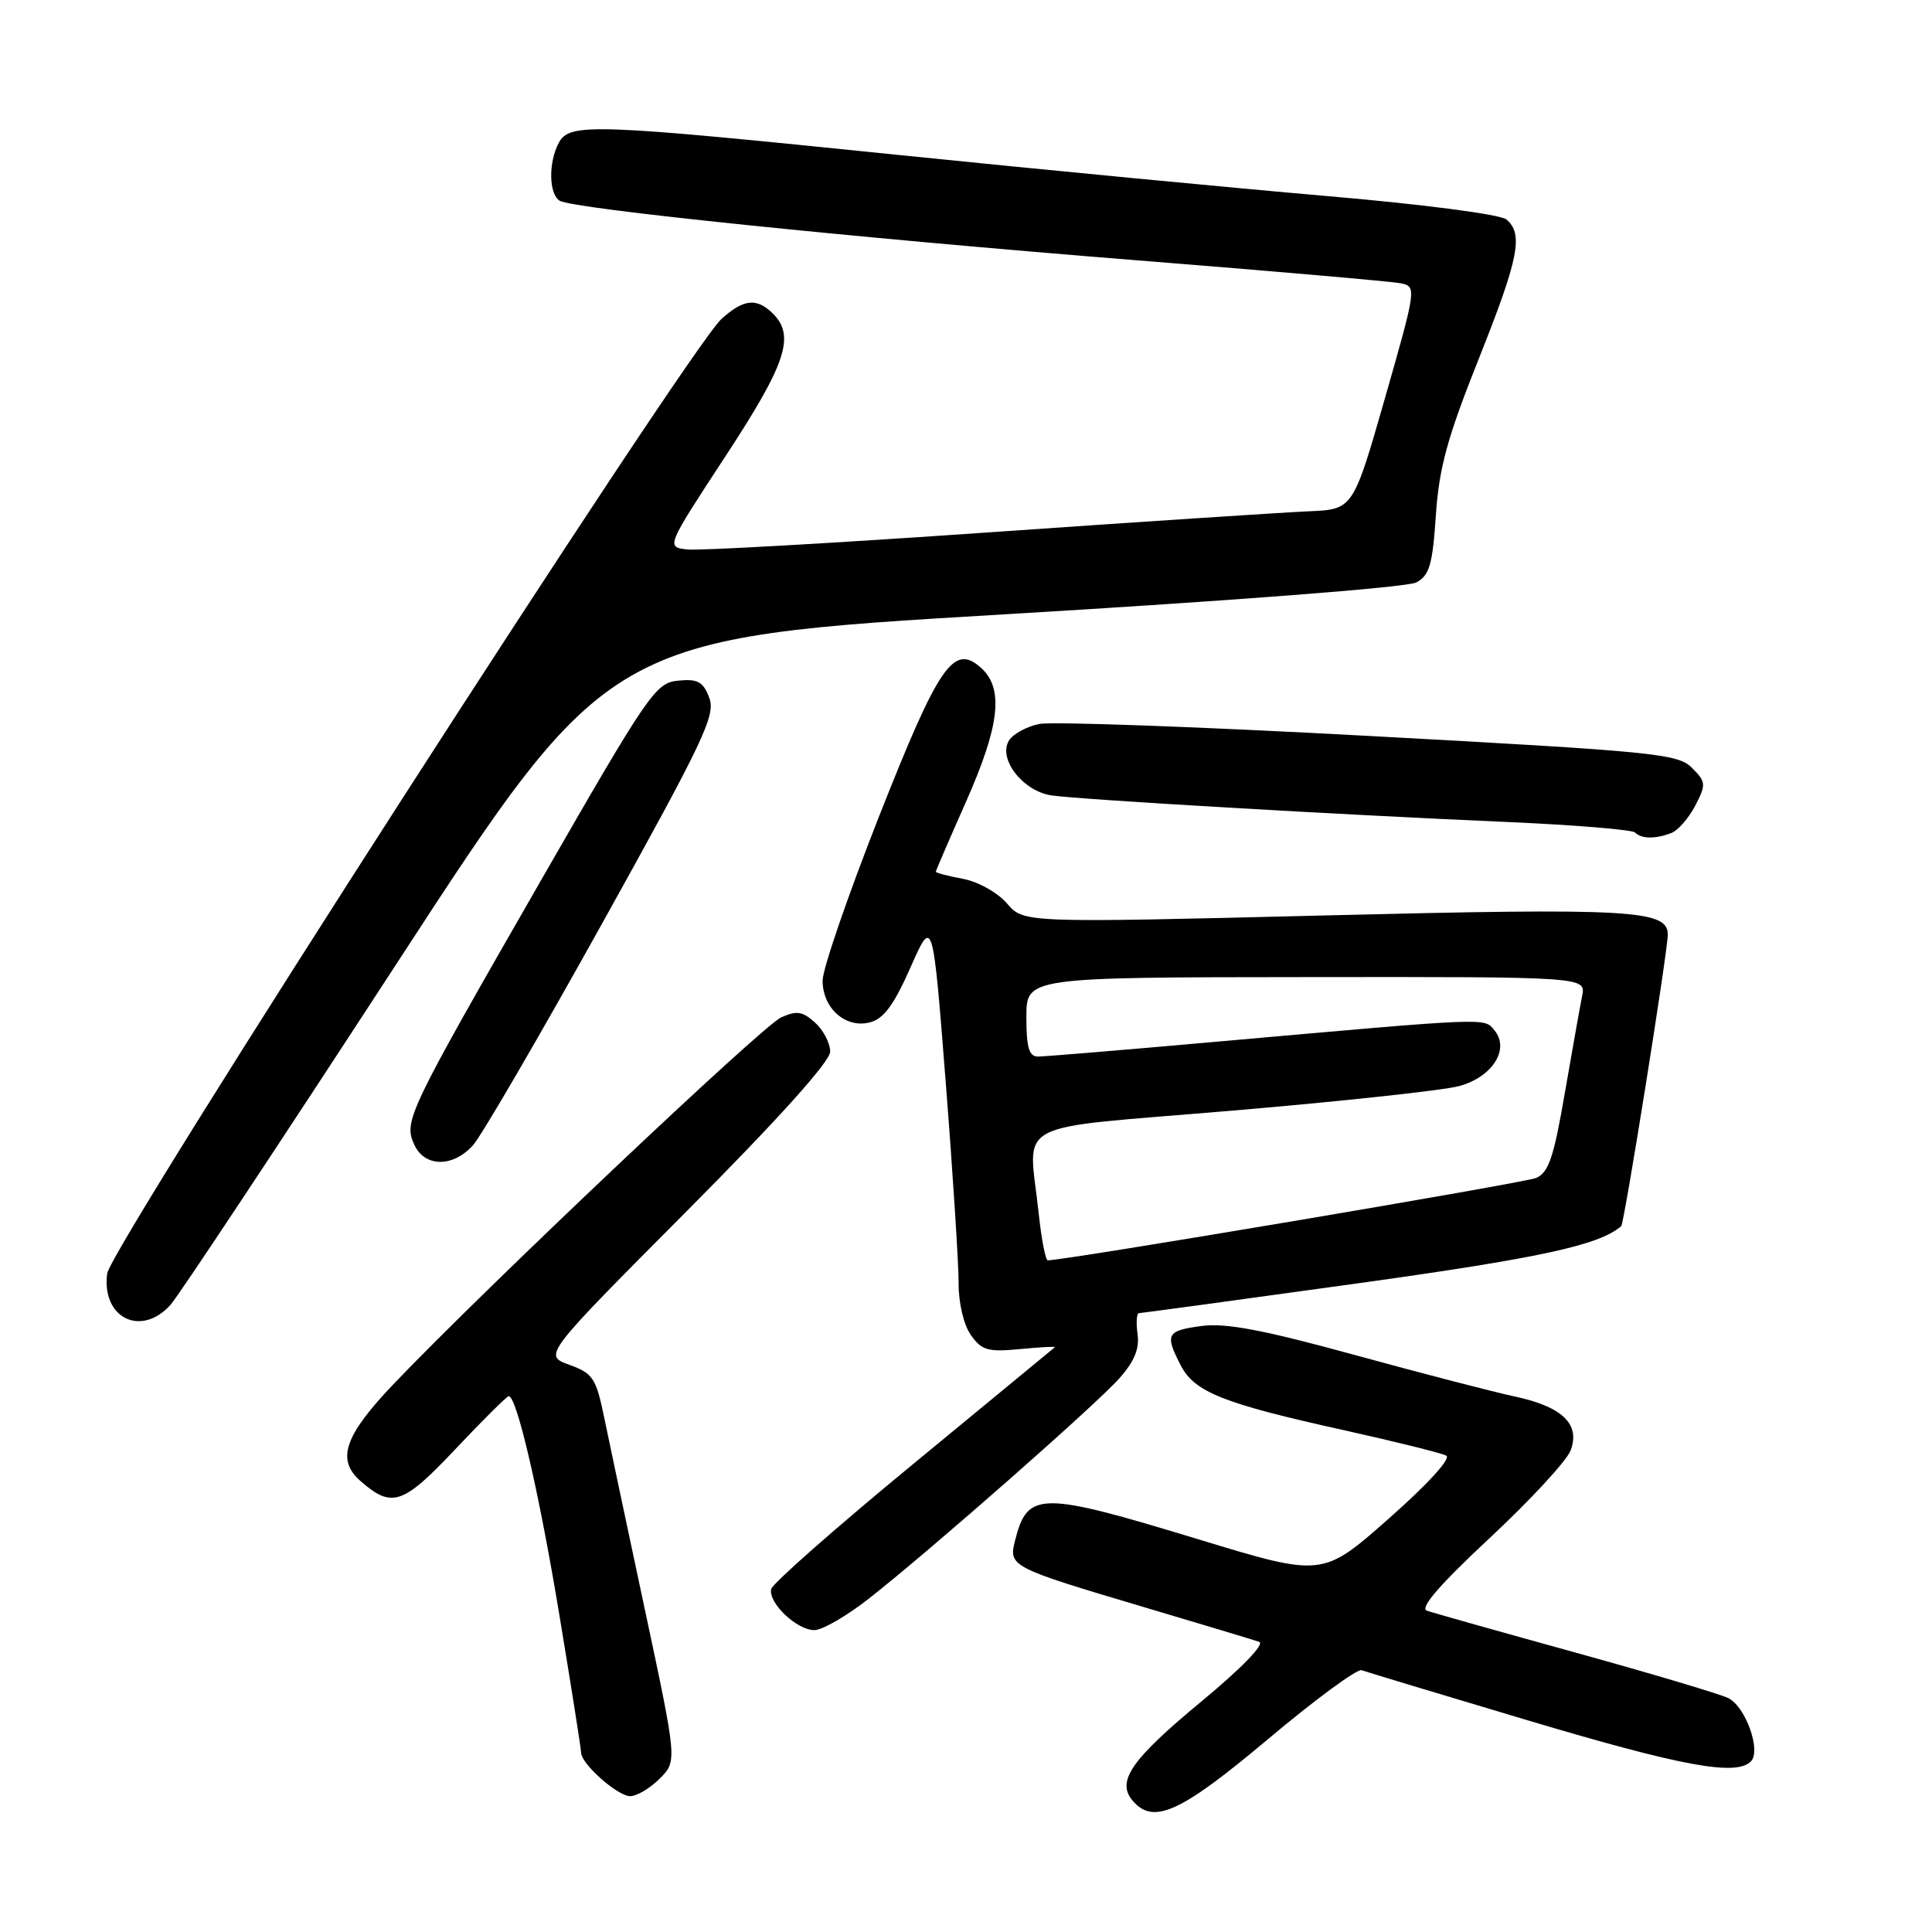 <?xml version="1.0" encoding="UTF-8" standalone="no"?>
<!DOCTYPE svg PUBLIC "-//W3C//DTD SVG 1.1//EN" "http://www.w3.org/Graphics/SVG/1.1/DTD/svg11.dtd" >
<svg xmlns="http://www.w3.org/2000/svg" xmlns:xlink="http://www.w3.org/1999/xlink" version="1.1" viewBox="0 0 256 256">
 <g >
 <path fill="currentColor"
d=" M 168.00 230.46 C 174.24 225.21 179.83 221.10 180.42 221.31 C 181.02 221.53 190.85 224.50 202.29 227.91 C 222.90 234.06 230.03 235.37 232.00 233.40 C 233.38 232.02 231.36 226.26 229.06 225.03 C 228.11 224.53 219.05 221.82 208.92 219.02 C 198.79 216.22 189.85 213.70 189.06 213.42 C 188.08 213.08 190.81 209.93 197.39 203.80 C 202.77 198.78 207.60 193.56 208.11 192.20 C 209.44 188.71 207.02 186.38 200.65 185.03 C 197.82 184.42 188.29 181.95 179.47 179.53 C 167.41 176.22 162.40 175.27 159.22 175.70 C 154.57 176.32 154.32 176.79 156.46 180.93 C 158.29 184.46 162.07 185.97 178.00 189.49 C 184.88 191.02 191.01 192.54 191.64 192.88 C 192.31 193.24 189.14 196.71 184.01 201.23 C 175.24 208.97 175.24 208.97 158.87 203.99 C 137.75 197.56 136.15 197.57 134.49 204.17 C 133.64 207.56 133.91 207.70 151.50 212.93 C 159.20 215.22 166.10 217.29 166.84 217.55 C 167.64 217.82 164.57 221.00 159.17 225.47 C 149.94 233.11 147.92 236.00 150.04 238.55 C 152.78 241.85 156.36 240.24 168.00 230.46 Z  M 87.41 235.68 C 89.73 233.36 89.73 233.36 85.48 213.43 C 83.14 202.47 80.70 190.93 80.05 187.79 C 78.98 182.60 78.56 181.97 75.43 180.84 C 71.98 179.59 71.98 179.59 90.99 160.49 C 103.19 148.22 110.00 140.65 110.00 139.35 C 110.00 138.23 109.10 136.49 108.00 135.50 C 106.34 134.00 105.56 133.88 103.49 134.82 C 101.01 135.95 64.31 170.67 52.25 183.29 C 45.63 190.21 44.53 193.40 47.75 196.23 C 51.92 199.89 53.37 199.41 60.34 192.02 C 63.98 188.16 67.17 185.00 67.41 185.00 C 68.48 185.00 71.44 197.80 74.11 213.94 C 75.70 223.53 77.00 231.76 77.00 232.23 C 77.00 233.71 81.83 238.00 83.50 238.00 C 84.38 238.00 86.13 236.96 87.41 235.68 Z  M 115.16 211.80 C 123.33 205.38 145.15 186.19 148.31 182.65 C 150.31 180.40 151.01 178.71 150.73 176.75 C 150.52 175.24 150.61 174.00 150.92 174.00 C 151.24 173.99 164.15 172.24 179.62 170.09 C 204.11 166.69 211.87 165.01 214.82 162.47 C 215.22 162.12 220.98 126.09 220.99 123.85 C 221.01 120.56 216.22 120.29 175.57 121.30 C 135.64 122.29 135.64 122.29 133.43 119.71 C 132.19 118.27 129.61 116.83 127.60 116.45 C 125.62 116.08 124.00 115.66 124.00 115.51 C 124.00 115.37 125.80 111.20 128.00 106.24 C 132.47 96.16 133.03 91.25 130.02 88.52 C 126.36 85.20 124.42 88.04 116.41 108.35 C 112.34 118.70 109.00 128.41 109.00 129.93 C 109.00 133.59 112.02 136.28 115.23 135.48 C 117.09 135.01 118.42 133.22 120.65 128.18 C 123.60 121.50 123.60 121.50 125.32 143.50 C 126.27 155.60 127.03 167.54 127.02 170.03 C 127.01 172.63 127.69 175.55 128.64 176.89 C 130.07 178.93 130.89 179.17 135.16 178.76 C 137.85 178.50 139.92 178.39 139.77 178.52 C 139.62 178.65 131.18 185.61 121.00 193.99 C 110.83 202.36 102.36 209.82 102.19 210.55 C 101.76 212.37 105.57 216.00 107.91 216.00 C 108.96 216.00 112.22 214.11 115.16 211.80 Z  M 22.58 172.91 C 23.63 171.76 37.12 151.39 52.57 127.66 C 80.67 84.50 80.67 84.50 133.13 81.40 C 163.42 79.60 186.47 77.82 187.66 77.18 C 189.41 76.25 189.82 74.84 190.26 68.28 C 190.68 62.01 191.77 58.01 195.89 47.68 C 201.26 34.21 201.90 30.99 199.59 29.07 C 198.78 28.41 188.57 27.07 175.84 25.98 C 163.55 24.92 137.99 22.47 119.03 20.53 C 78.33 16.36 75.47 16.26 74.04 18.93 C 72.65 21.52 72.72 25.71 74.16 26.60 C 75.88 27.66 112.89 31.48 150.50 34.48 C 168.65 35.92 184.46 37.30 185.62 37.54 C 187.71 37.97 187.68 38.19 183.52 52.74 C 179.29 67.50 179.29 67.50 173.40 67.75 C 170.15 67.89 150.96 69.15 130.74 70.56 C 110.52 71.97 92.69 72.98 91.11 72.81 C 88.24 72.50 88.24 72.50 96.10 60.50 C 104.17 48.19 105.39 44.53 102.43 41.57 C 100.28 39.43 98.56 39.60 95.61 42.25 C 91.21 46.21 14.66 165.17 14.20 168.76 C 13.44 174.64 18.68 177.23 22.58 172.91 Z  M 62.68 151.75 C 63.79 150.51 71.51 137.25 79.84 122.27 C 93.28 98.08 94.86 94.76 93.98 92.46 C 93.17 90.32 92.46 89.93 89.85 90.19 C 86.87 90.48 85.96 91.81 71.77 116.50 C 53.97 147.50 53.47 148.54 54.89 151.67 C 56.27 154.68 60.00 154.72 62.68 151.75 Z  M 221.46 110.38 C 222.35 110.04 223.77 108.40 224.63 106.75 C 226.09 103.93 226.06 103.61 224.18 101.73 C 222.31 99.87 219.27 99.57 181.45 97.52 C 159.05 96.30 139.37 95.59 137.71 95.93 C 136.05 96.27 134.25 97.24 133.71 98.10 C 132.18 100.52 135.53 104.85 139.35 105.40 C 143.19 105.95 177.54 107.96 199.73 108.92 C 208.66 109.31 216.27 109.94 216.65 110.31 C 217.50 111.17 219.34 111.19 221.46 110.38 Z  M 137.64 160.85 C 136.31 148.12 133.33 149.71 163.34 147.16 C 177.83 145.93 191.35 144.47 193.39 143.90 C 197.76 142.70 200.08 139.01 198.03 136.53 C 196.62 134.83 197.72 134.79 160.79 138.07 C 148.85 139.13 138.39 140.00 137.54 140.00 C 136.35 140.00 136.00 138.81 136.00 134.75 C 136.01 129.50 136.01 129.50 173.08 129.47 C 210.15 129.43 210.15 129.43 209.64 131.97 C 209.36 133.36 208.33 139.17 207.34 144.87 C 205.88 153.38 205.19 155.40 203.53 156.09 C 201.94 156.75 141.16 167.00 138.84 167.00 C 138.54 167.00 138.00 164.23 137.64 160.85 Z "/>
</g>
</svg>